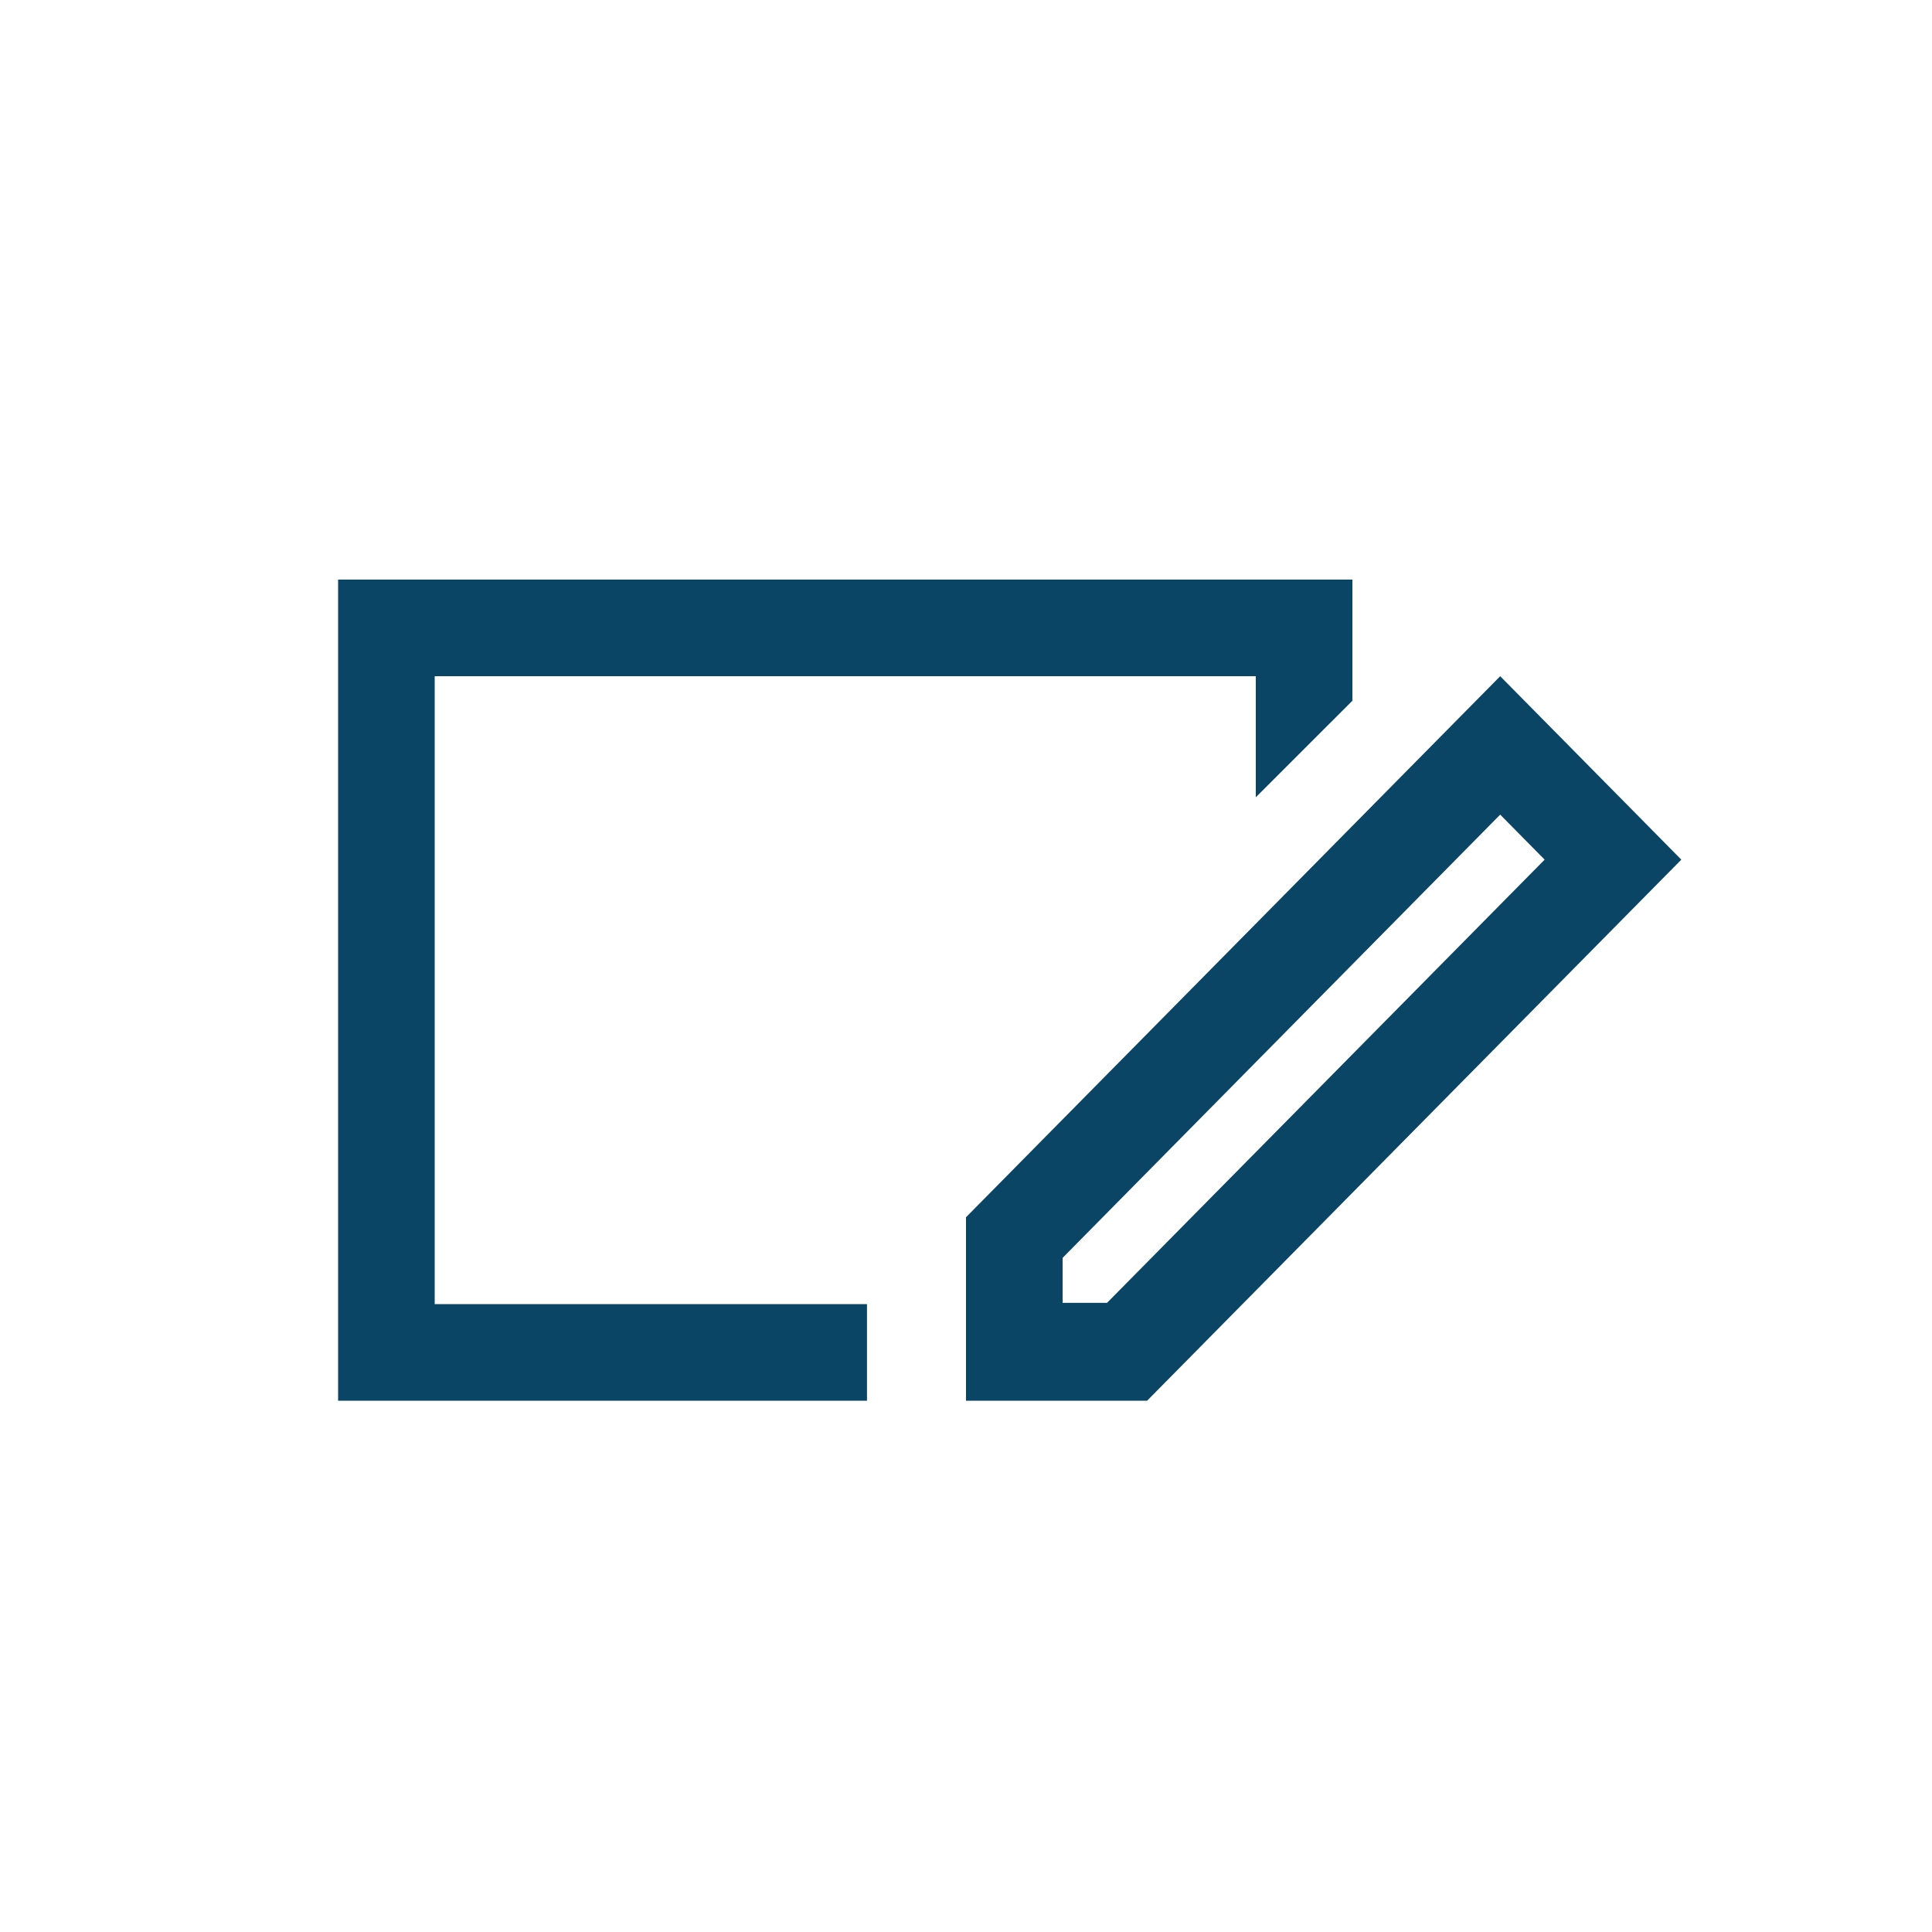 <svg
  width="40"
  height="40"
  viewBox="0 0 40 40"
  fill="none"
  xmlns="http://www.w3.org/2000/svg"
>
  <path
    d="M31.06 16.866L31.98 17.798L22.92 26.974H22V26.043L31.06 16.866ZM31.06 14L20 25.202V29H23.75L34.81 17.798L31.06 14Z"
    fill="#0B4566"
  />
  <path
    d="M17.95 27H9V14H26V16.507L28 14.508V12H7V29H17.95L17.95 27Z"
    fill="#0B4566"
  />
</svg>
